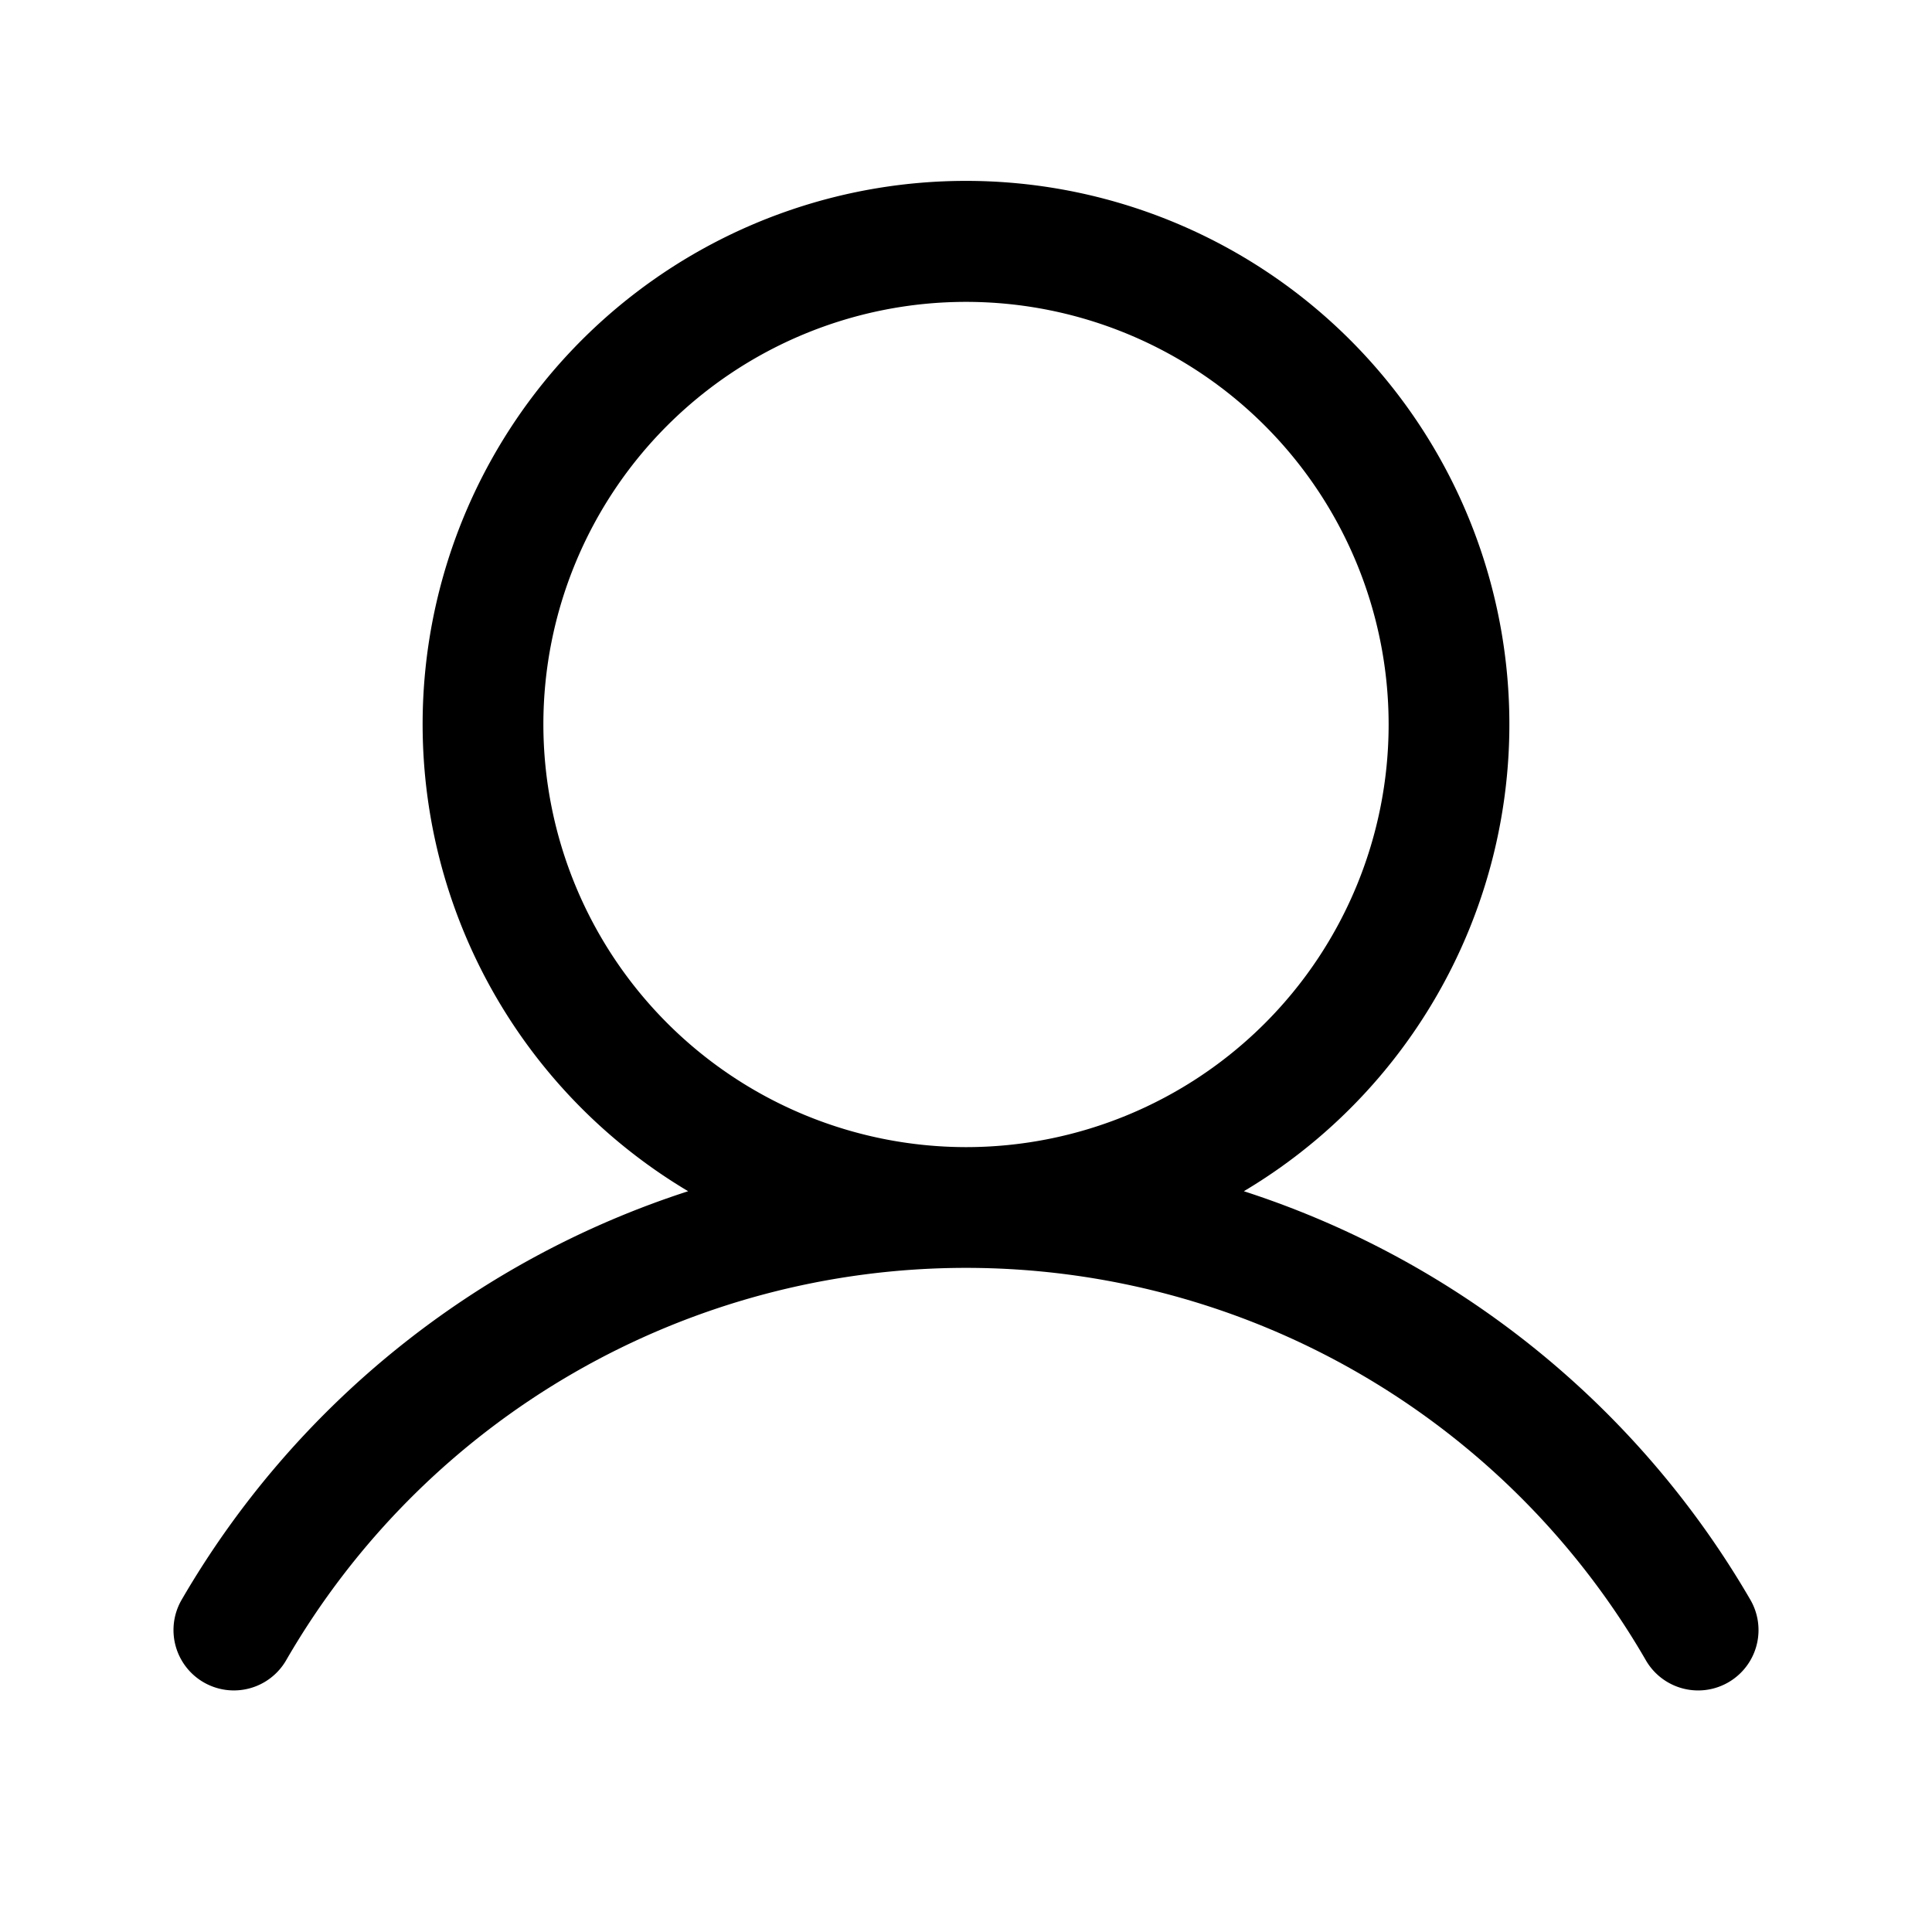 <svg id="Flat" xmlns="http://www.w3.org/2000/svg" viewBox="0 0 256 256">
  <path d="M231.937,211.986a120.486,120.486,0,0,0-67.12-54.143,72,72,0,1,0-73.633,0,120.488,120.488,0,0,0-67.119,54.141,8,8,0,1,0,13.849,8.013,104.037,104.037,0,0,1,180.174.002,8,8,0,1,0,13.849-8.013ZM72,96a56,56,0,1,1,56,56A56.064,56.064,0,0,1,72,96Z"/>
</svg>
